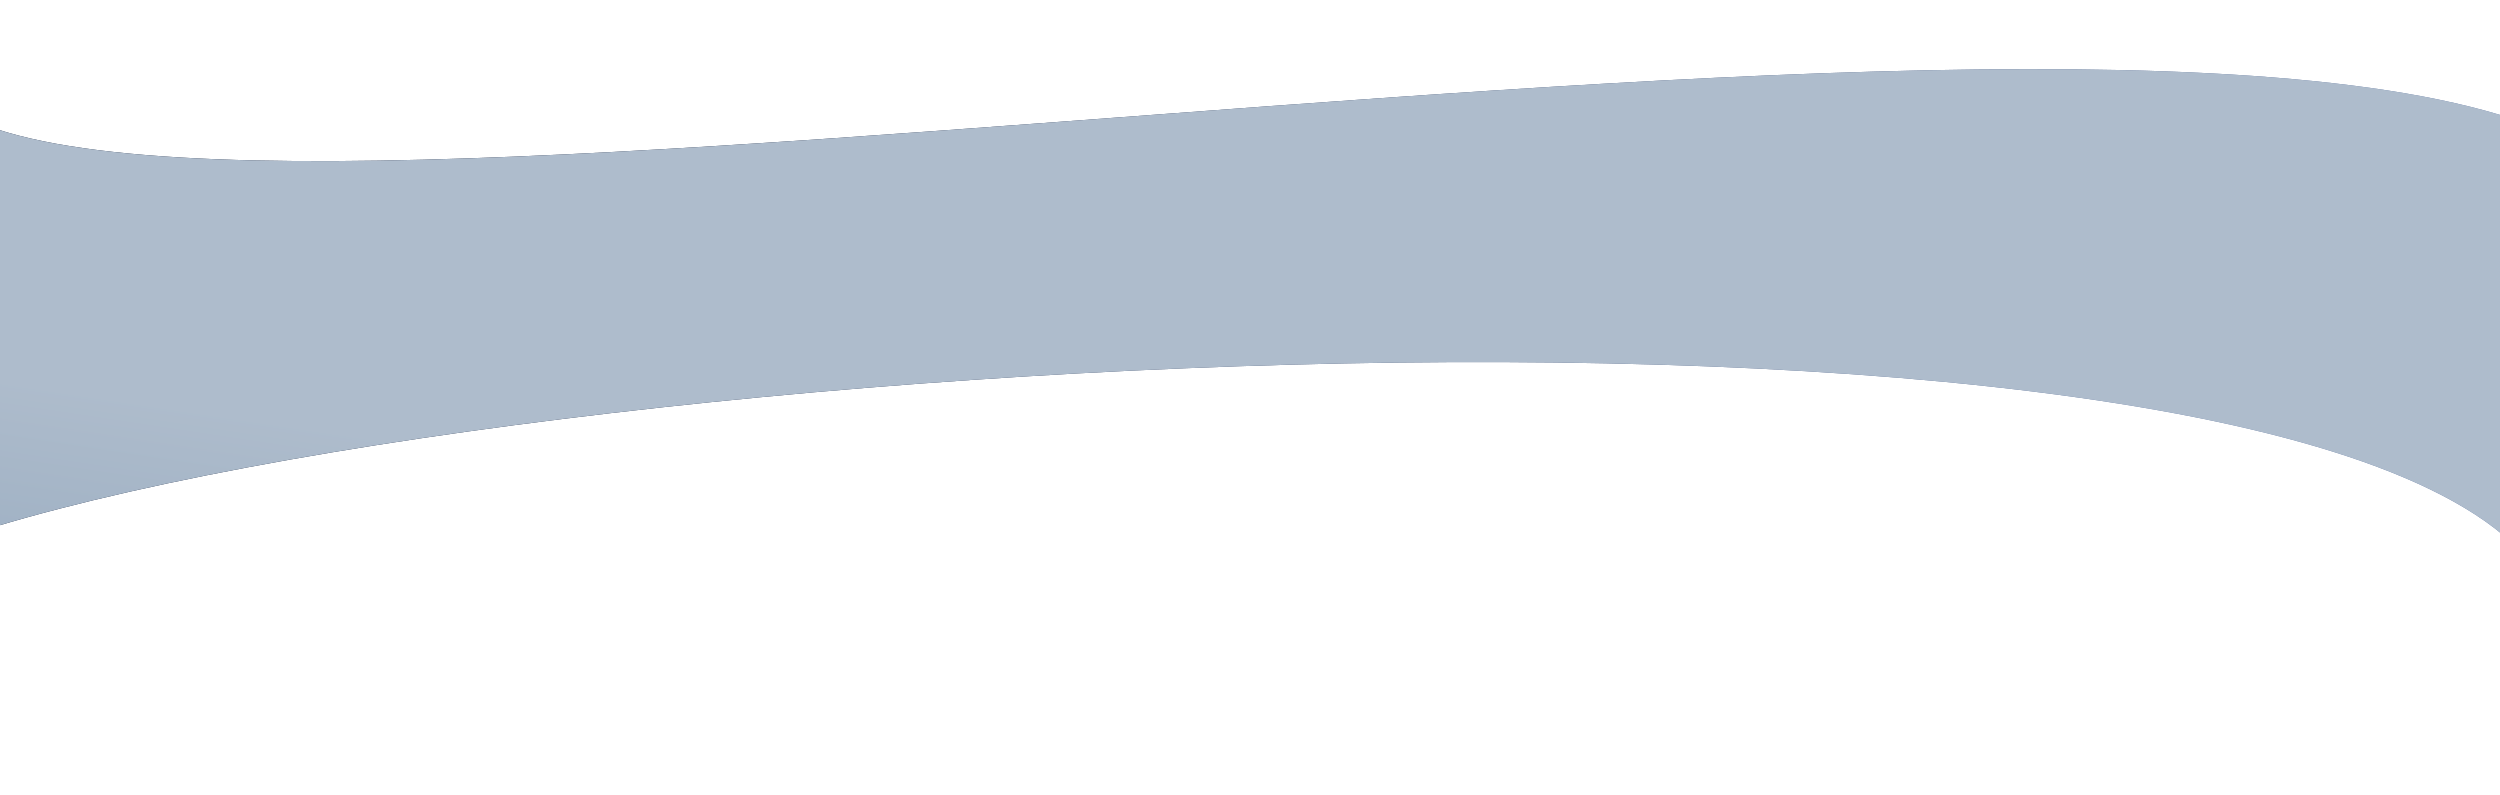 <svg width="390" height="124" viewBox="0 0 390 124" fill="none" xmlns="http://www.w3.org/2000/svg">
<g filter="url(#filter0_d_306_1007)">
<path d="M398 89.999C422 145.5 453.5 73.5 409.5 25.5C365.5 -22.501 29 45.999 -9.5 12.499C-48 -21.001 -97 113 -9.5 81.999C78 50.999 374 34.499 398 89.999Z" fill="url(#paint0_linear_306_1007)"/>
<path d="M398 89.999C422 145.5 453.5 73.5 409.5 25.5C365.5 -22.501 29 45.999 -9.5 12.499C-48 -21.001 -97 113 -9.5 81.999C78 50.999 374 34.499 398 89.999Z" fill="url(#paint1_linear_306_1007)"/>
</g>
<defs>
<filter id="filter0_d_306_1007" x="-68.42" y="0.079" width="509.961" height="123.019" filterUnits="userSpaceOnUse" color-interpolation-filters="sRGB">
<feFlood flood-opacity="0" result="BackgroundImageFix"/>
<feColorMatrix in="SourceAlpha" type="matrix" values="0 0 0 0 0 0 0 0 0 0 0 0 0 0 0 0 0 0 127 0" result="hardAlpha"/>
<feOffset dy="3"/>
<feGaussianBlur stdDeviation="5"/>
<feComposite in2="hardAlpha" operator="out"/>
<feColorMatrix type="matrix" values="0 0 0 0 0.682 0 0 0 0 0.737 0 0 0 0 0.8 0 0 0 0.25 0"/>
<feBlend mode="normal" in2="BackgroundImageFix" result="effect1_dropShadow_306_1007"/>
<feBlend mode="normal" in="SourceGraphic" in2="effect1_dropShadow_306_1007" result="shape"/>
</filter>
<linearGradient id="paint0_linear_306_1007" x1="206.86" y1="249.016" x2="32.273" y2="125.766" gradientUnits="userSpaceOnUse">
<stop stop-color="#667BA5"/>
<stop offset="0.956" stop-color="#1E2A42"/>
</linearGradient>
<linearGradient id="paint1_linear_306_1007" x1="214.733" y1="88.484" x2="194.797" y2="220.295" gradientUnits="userSpaceOnUse">
<stop stop-color="#AEBCCC"/>
<stop offset="1" stop-color="#6686A5"/>
</linearGradient>
</defs>
</svg>
